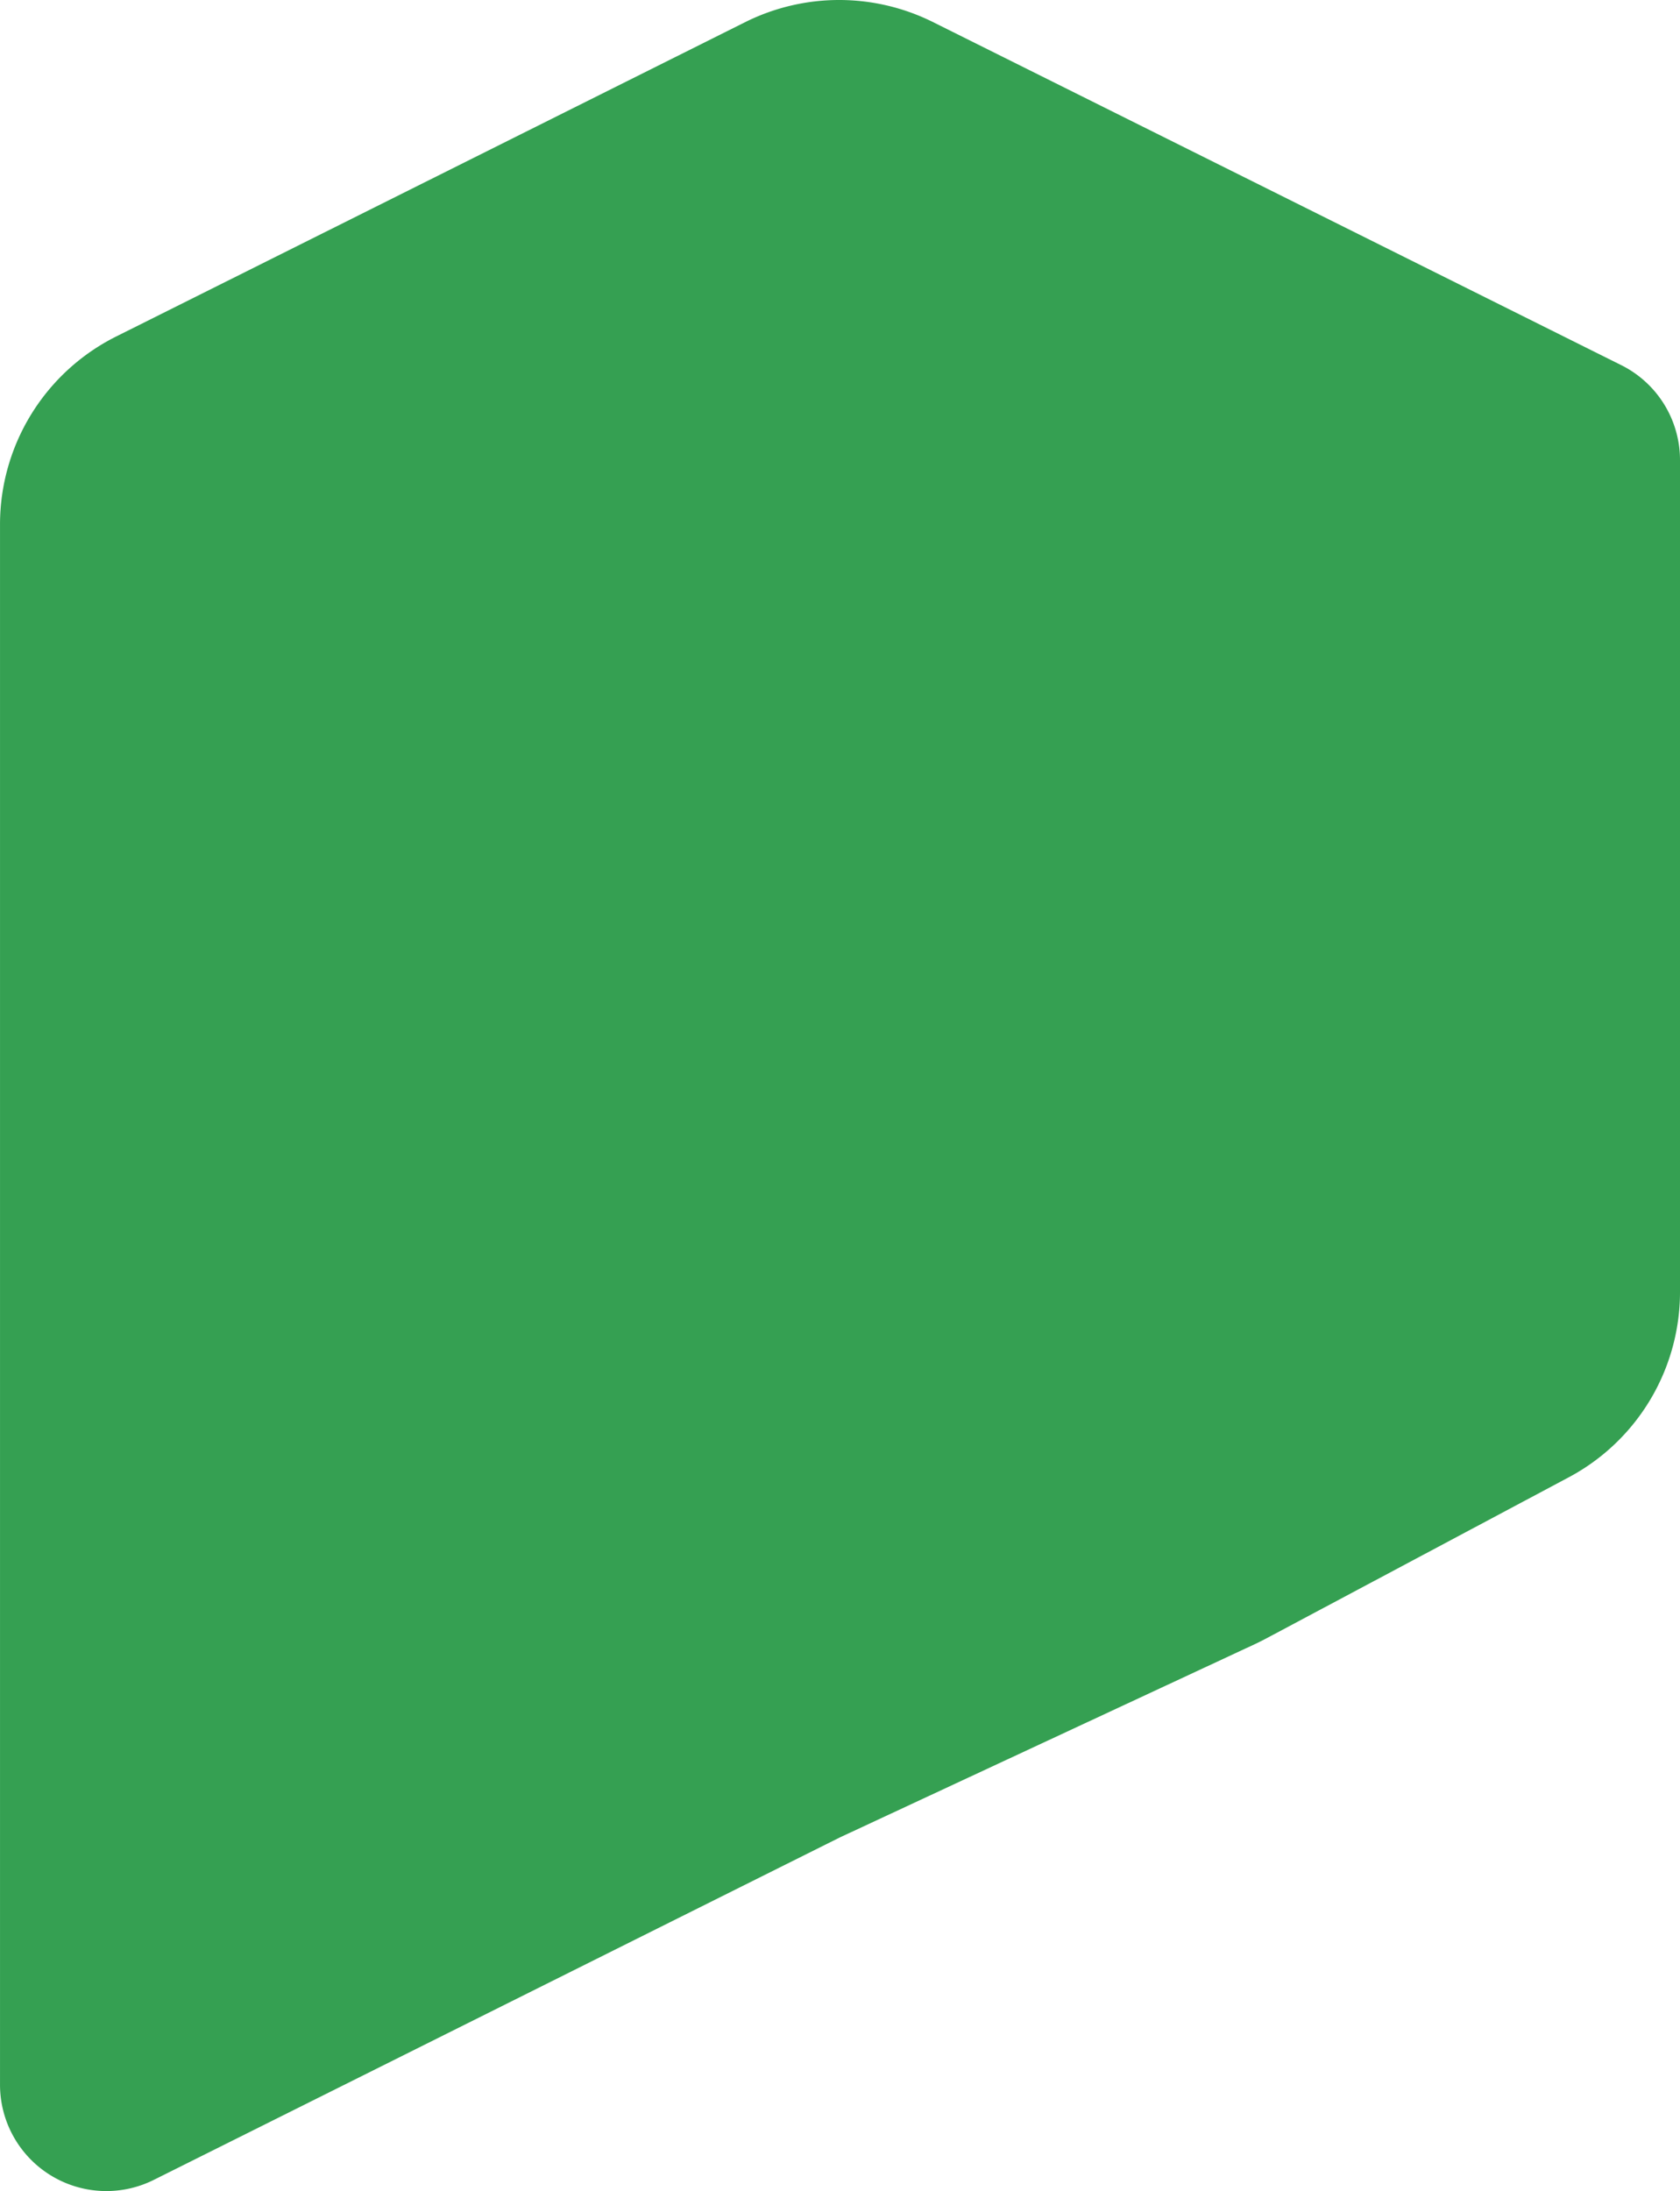 <svg xmlns="http://www.w3.org/2000/svg" width="115.796" height="150.969" viewBox="0 0 115.796 150.969">
  <path id="Logo_Shape" data-name="Logo Shape" d="M1570.92,3265.635v57.314a14.47,14.47,0,0,1-7.674,12.775l-20.928,11.143c-.23.119-.46.238-.7.348l-28.593,13.311-47.3,23.6a7.329,7.329,0,0,1-10.6-6.536V3270.064a14.485,14.485,0,0,1,8.015-12.945l43.337-21.649a14.512,14.512,0,0,1,12.972,0l47.425,23.629A7.308,7.308,0,0,1,1570.92,3265.635Z" transform="translate(-1455.124 -3233.94)" fill="#35a052"/>
</svg>
